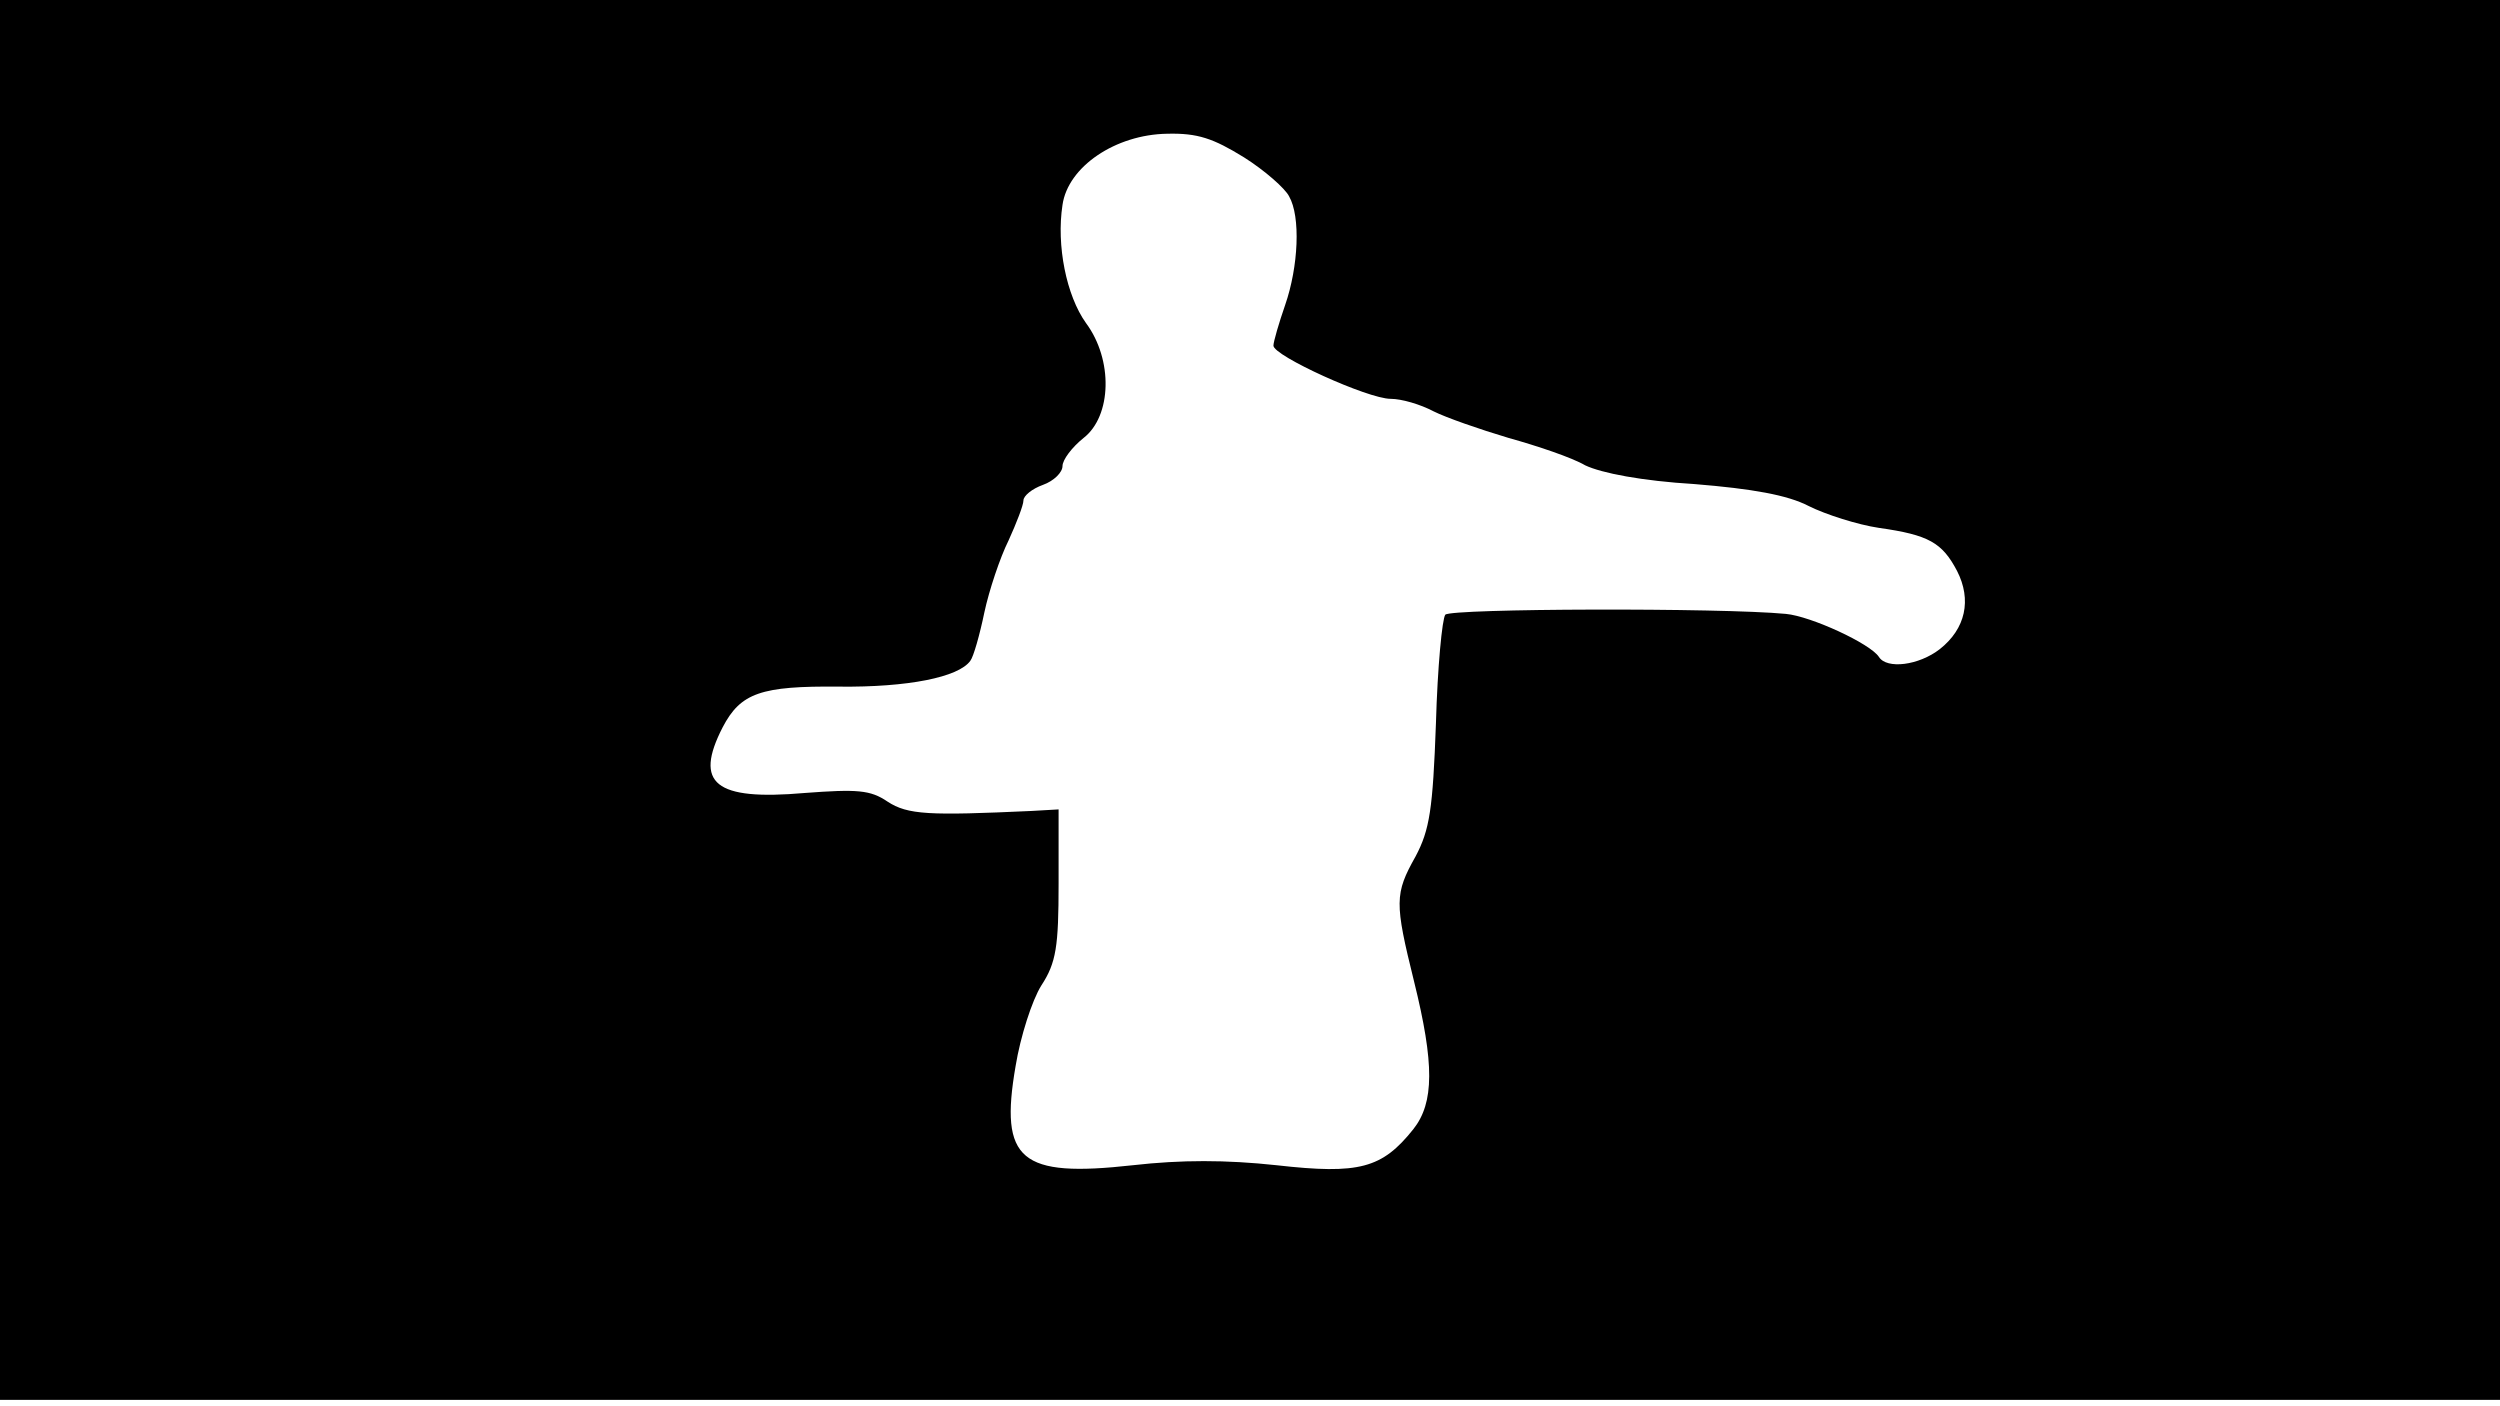 <svg version="1.0" xmlns="http://www.w3.org/2000/svg"
 width="668px" style="transform:scale(1,1.001);" height="375.75px" viewBox="0 0 320 180"
 preserveAspectRatio="xMidYMid meet">
<g transform="translate(0,180) scale(0.1,-0.1)"
fill="#000000" stroke="none">
<path d="M0 905 l0 -895 1600 0 1600 0 0 895 0 895 -1600 0 -1600 0 0 -895z m1592 694
c27 -17 53 -40 58 -50 15 -26 12 -90 -5 -139 -8 -23 -15 -47 -15 -52 0 -13
121 -68 150 -68 14 0 38 -7 55 -16 16 -8 59 -23 96 -34 36 -10 81 -25 98 -35
21 -10 73 -20 140 -24 74 -6 119 -14 146 -28 22 -11 63 -24 90 -28 64 -9 81
-19 100 -55 19 -37 11 -74 -22 -100 -27 -21 -68 -26 -78 -10 -11 17 -87 52
-119 55 -84 8 -428 7 -436 -1 -4 -5 -10 -67 -12 -139 -4 -110 -8 -136 -26
-170 -27 -48 -27 -59 -2 -160 26 -105 26 -155 -1 -189 -40 -50 -69 -58 -175
-46 -65 7 -122 7 -184 0 -144 -16 -171 6 -150 127 6 37 21 84 33 103 19 29 22
50 22 130 l0 95 -35 -2 c-131 -6 -158 -5 -184 12 -22 15 -39 16 -106 11 -115
-10 -142 12 -105 84 23 44 49 53 149 52 88 -1 153 12 168 33 4 5 12 33 18 62
6 28 20 70 31 92 10 22 19 45 19 51 0 6 11 15 25 20 14 5 25 16 25 24 0 8 12
24 27 36 36 28 38 100 3 147 -25 35 -38 99 -30 151 7 49 68 90 134 91 39 1 59
-6 98 -30z"/>
</g>
</svg>
